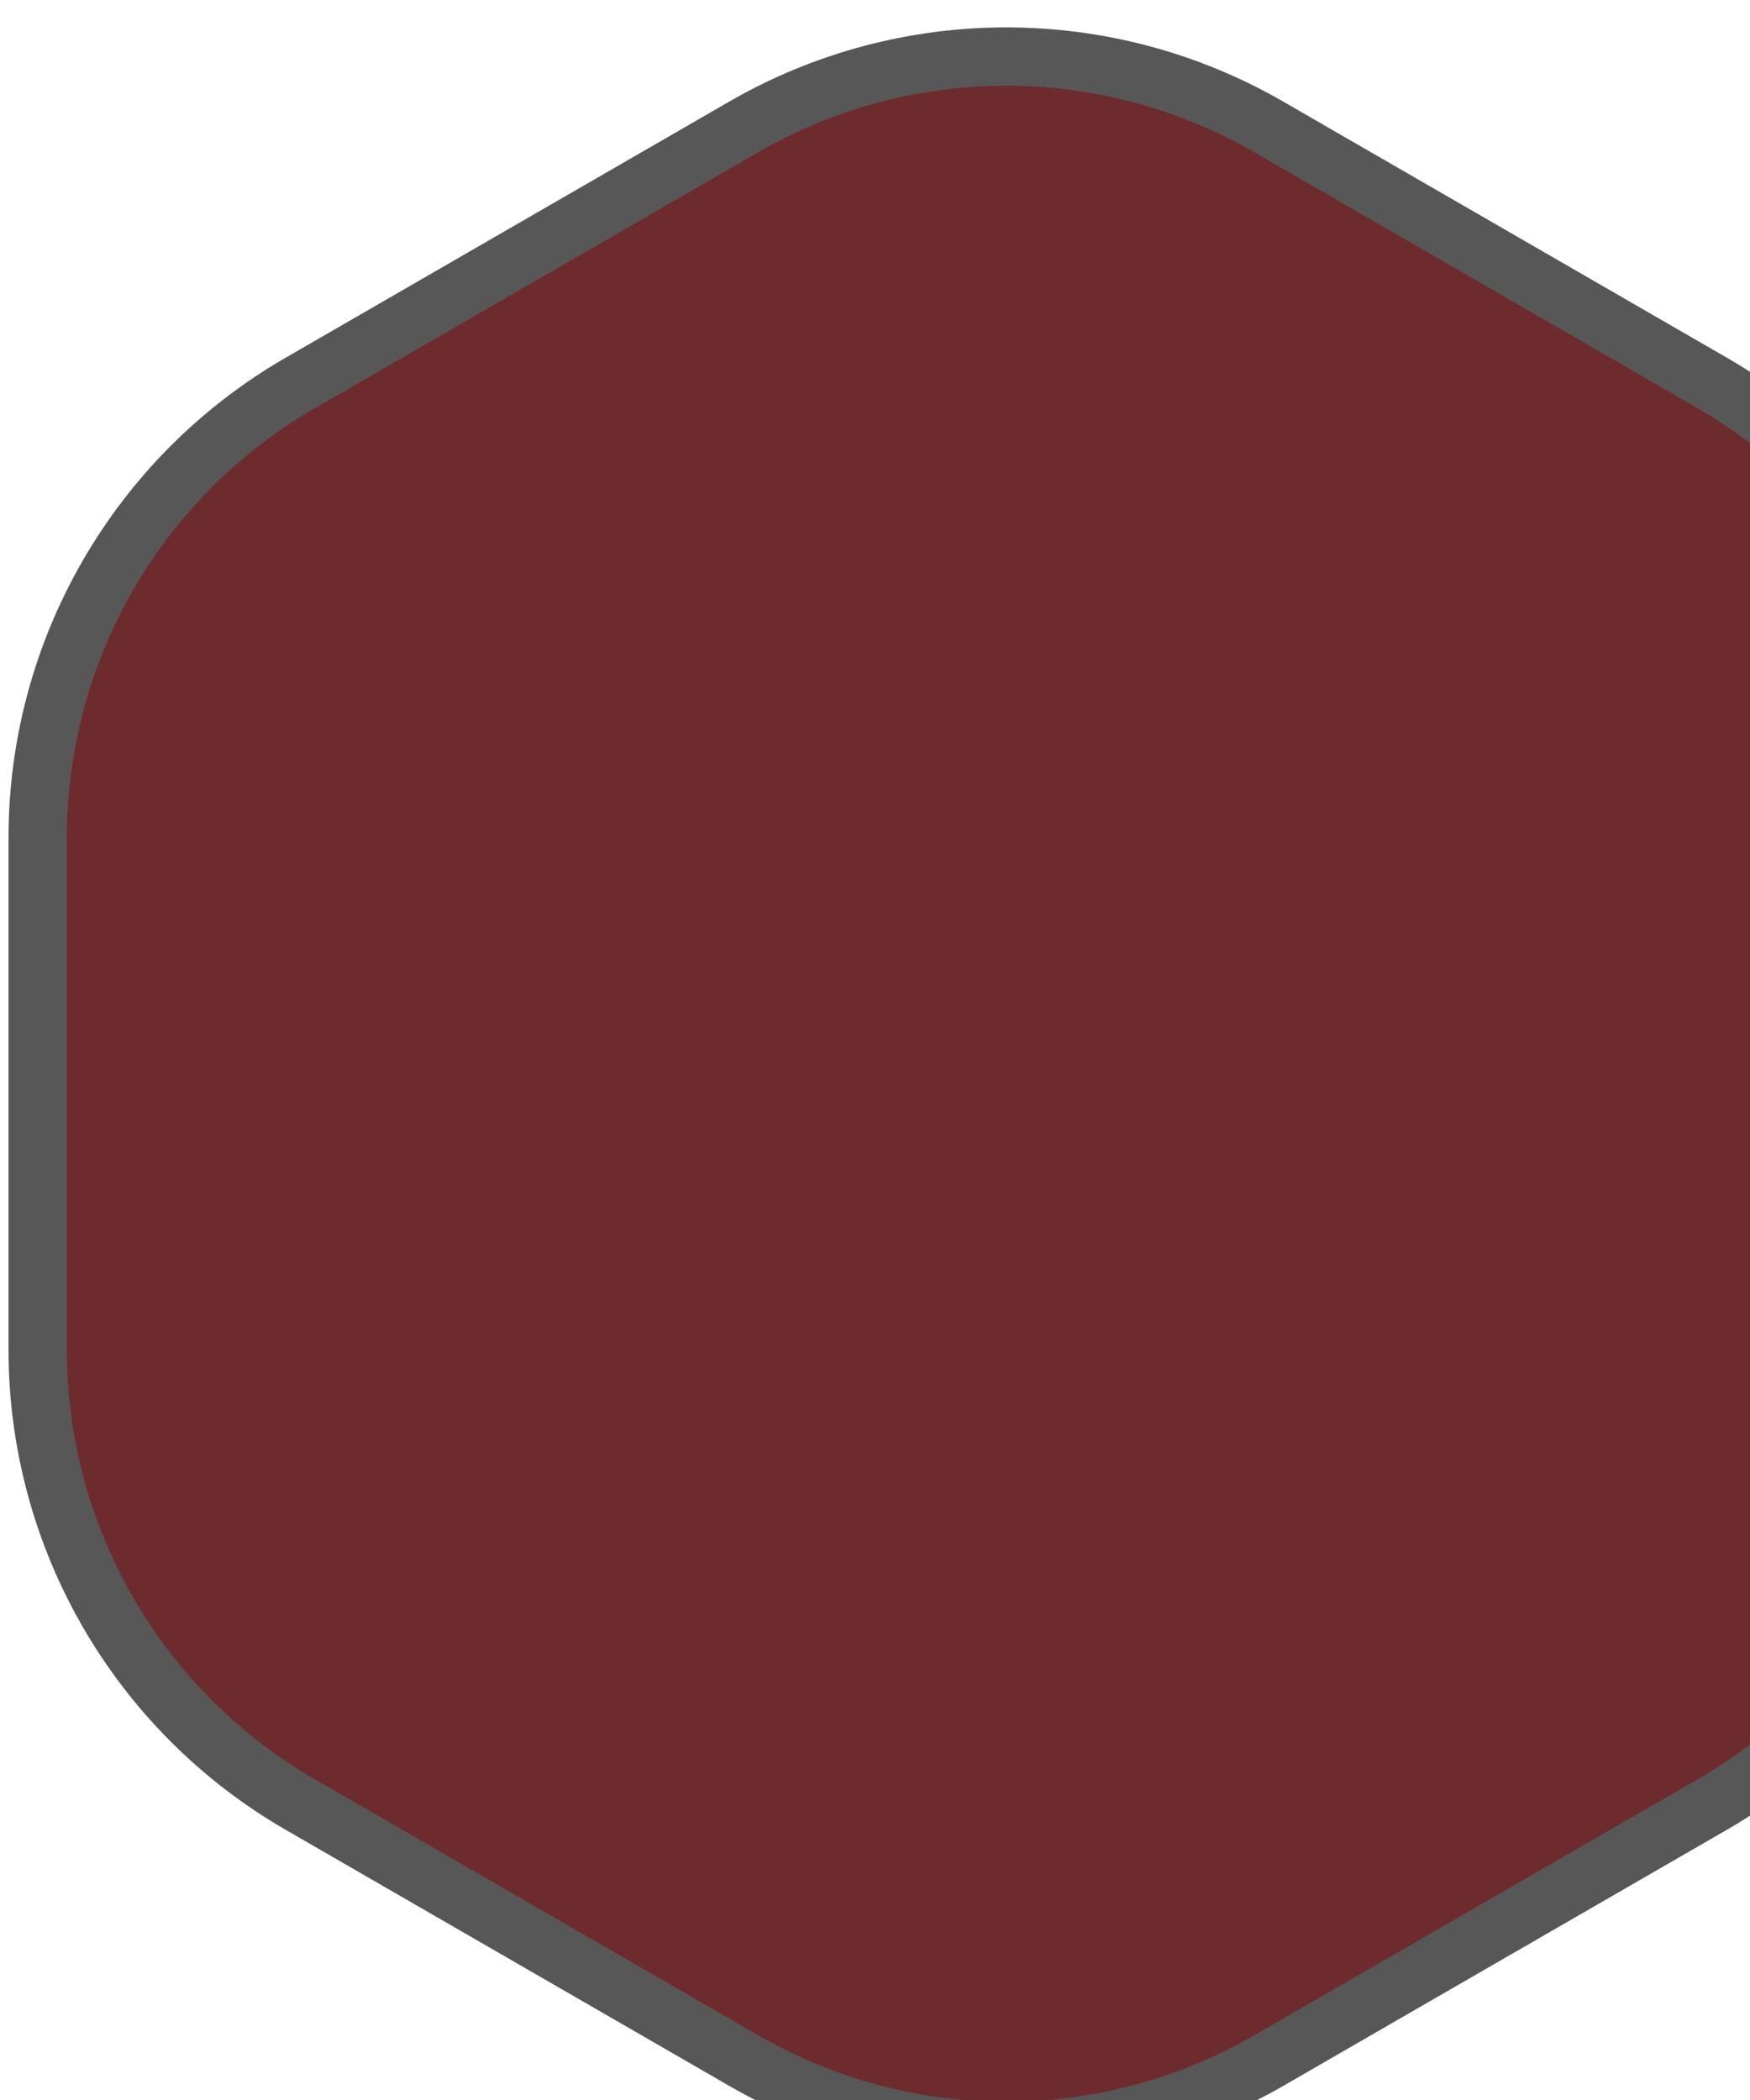 <svg width="60" height="72" viewBox="0 0 60 72" fill="none" xmlns="http://www.w3.org/2000/svg">
<path d="M25.5 70.649L10.292 61.869C4.723 58.653 1.292 52.711 1.292 46.28L1.292 28.72C1.292 22.289 4.723 16.347 10.292 13.131L25.5 4.351C31.069 1.135 37.931 1.135 43.5 4.351L58.708 13.131C64.277 16.347 67.708 22.289 67.708 28.72L67.708 46.28C67.708 52.711 64.277 58.653 58.708 61.869L43.5 70.649C37.931 73.865 31.069 73.865 25.5 70.649Z" fill="#6E2B2E" stroke="#575757" stroke-width="2"/>
</svg>
